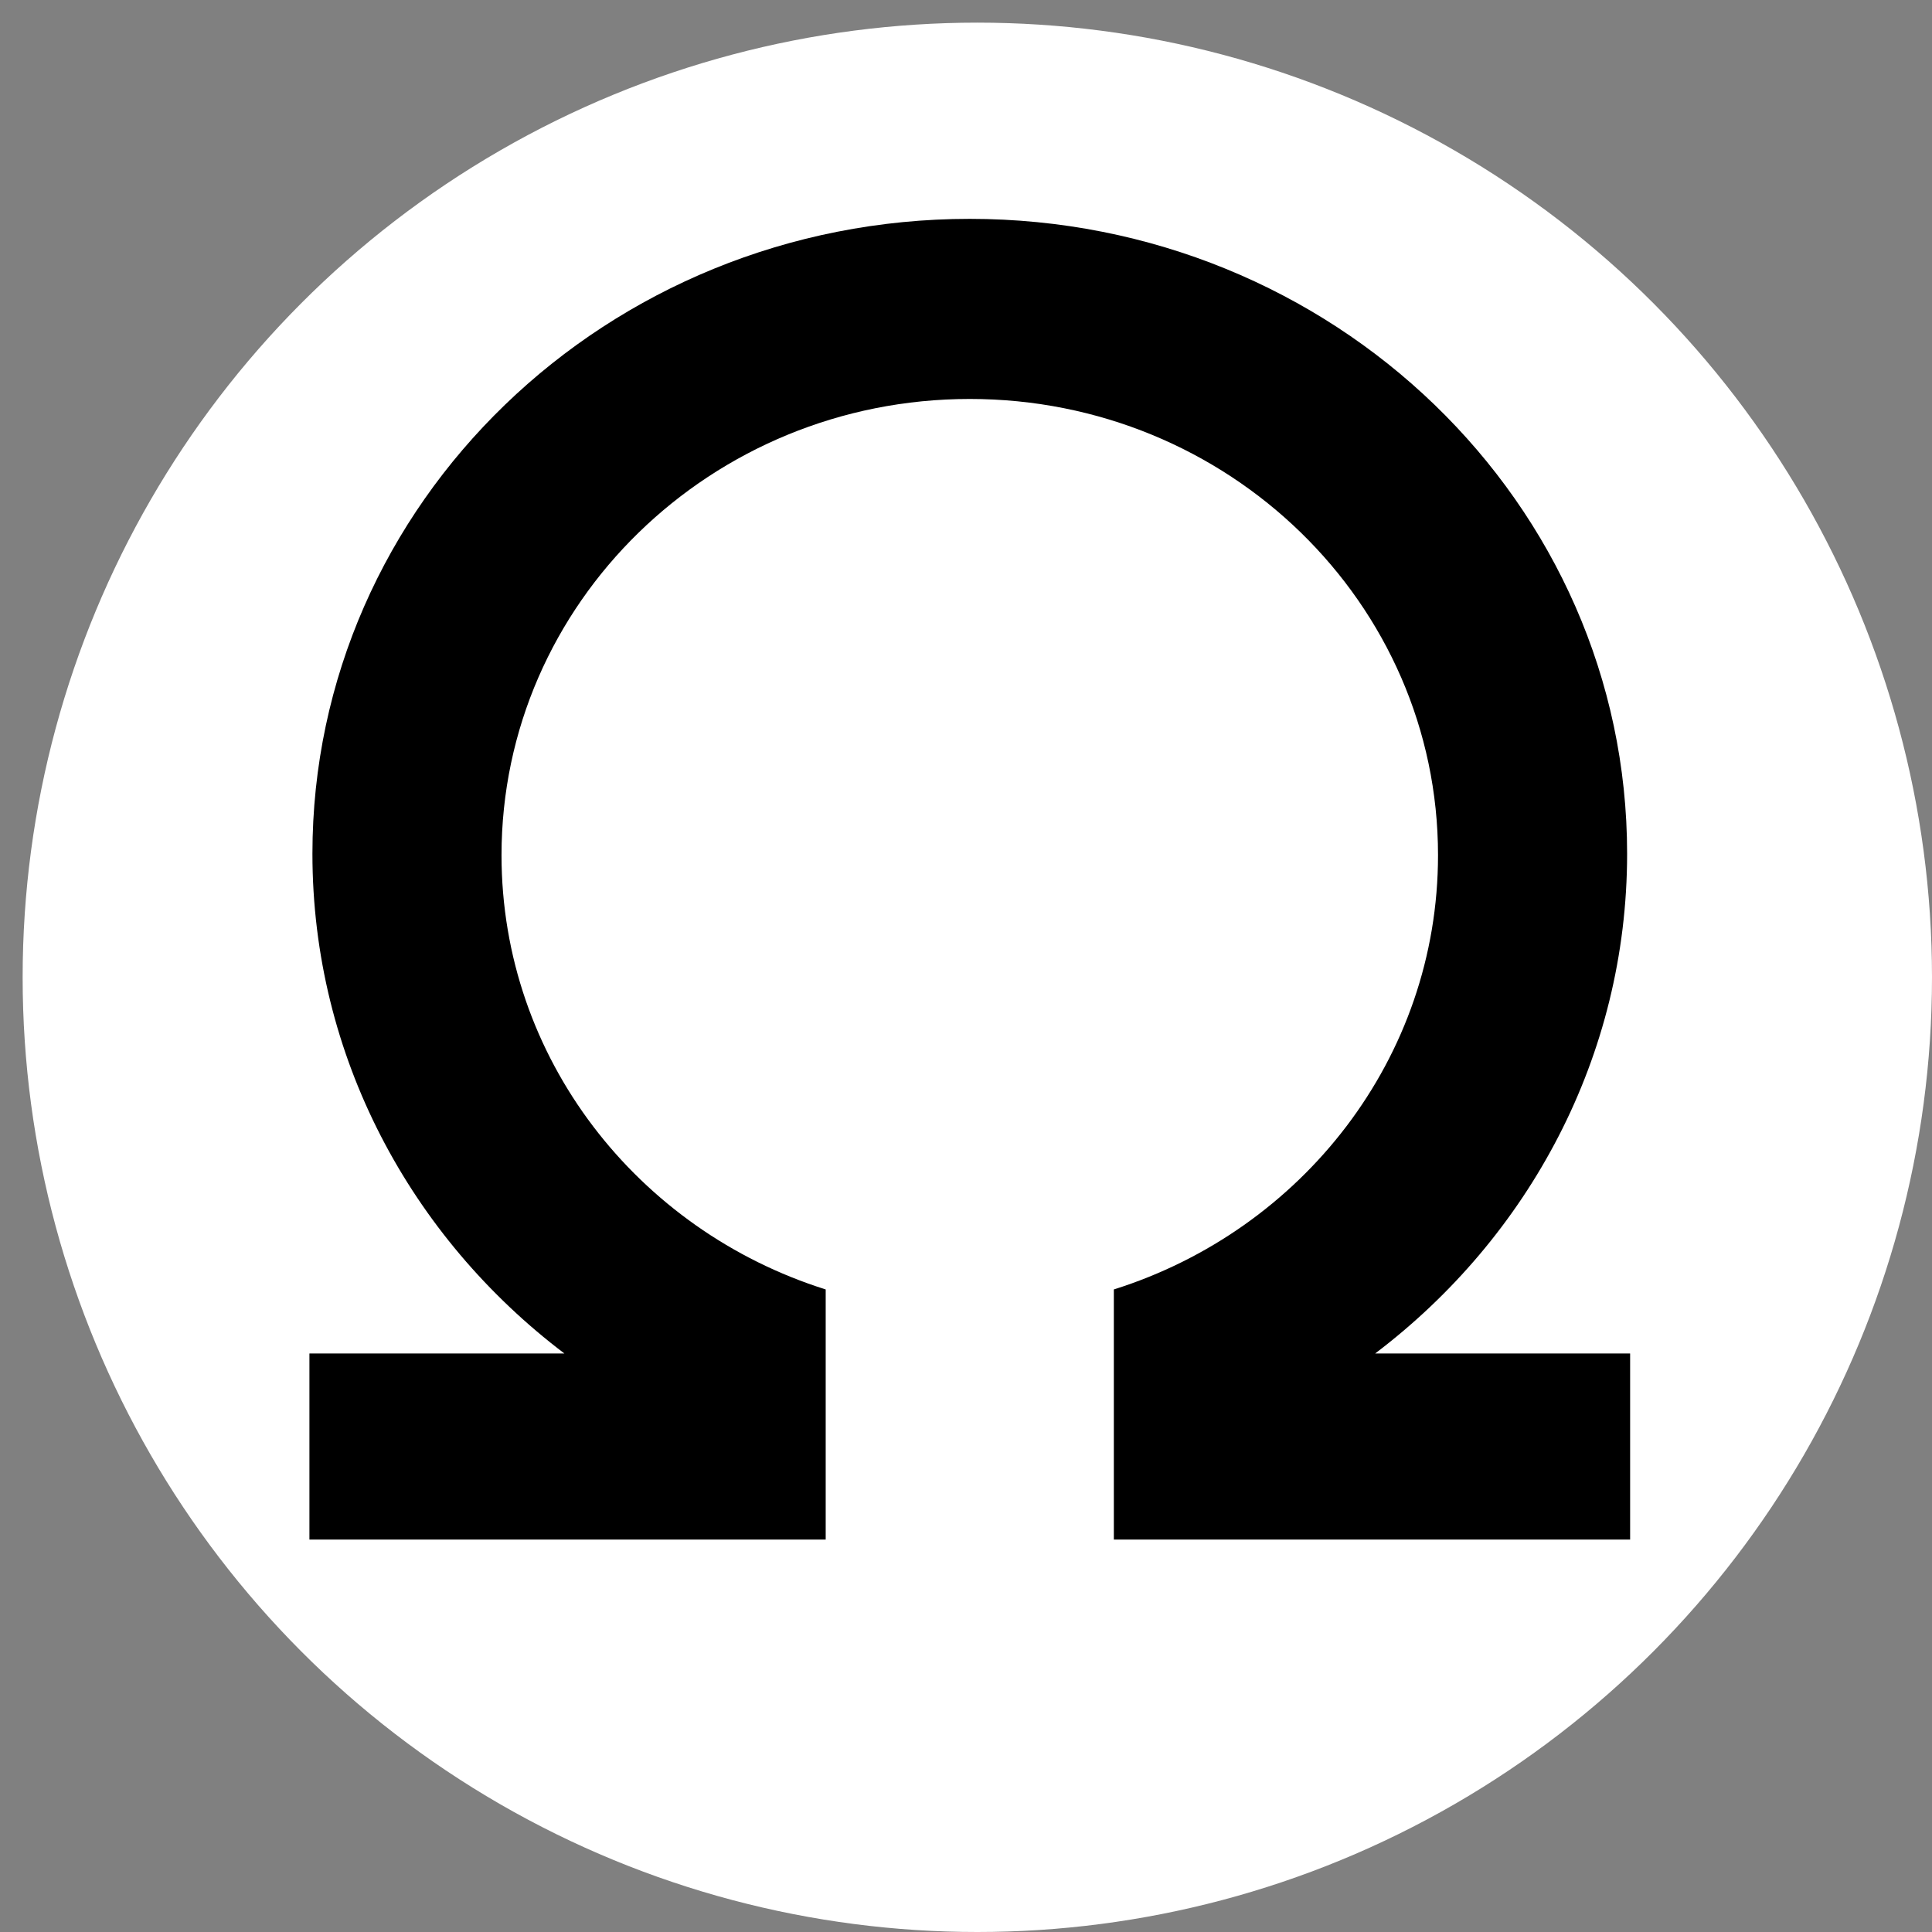<svg width="256" height="256" viewBox="0 0 256 256" fill="none" xmlns="http://www.w3.org/2000/svg">
<rect x="0" y="0" width="256" height="256" fill="#808080" stroke="none"/>
<circle cx="129.5" cy="129.5" r="126.5" fill="white"/>
<path fill-rule="evenodd" clip-rule="evenodd" d="M147.59 195.212L147.591 204H216V179.342H182.218C202.543 163.942 215.601 140.003 215.601 113.12C215.601 66.662 176.605 29 128.5 29C80.394 29 41.398 66.662 41.398 113.12C41.398 140.003 54.456 163.942 74.782 179.342H41V204H109.409V203.603L109.409 170.858C84.483 163.012 66.454 140.216 66.454 113.319C66.454 79.93 94.233 52.864 128.5 52.864C162.766 52.864 190.545 79.93 190.545 113.319C190.545 140.216 172.516 163.012 147.59 170.858V195.212Z" fill="black"/>
</svg>
